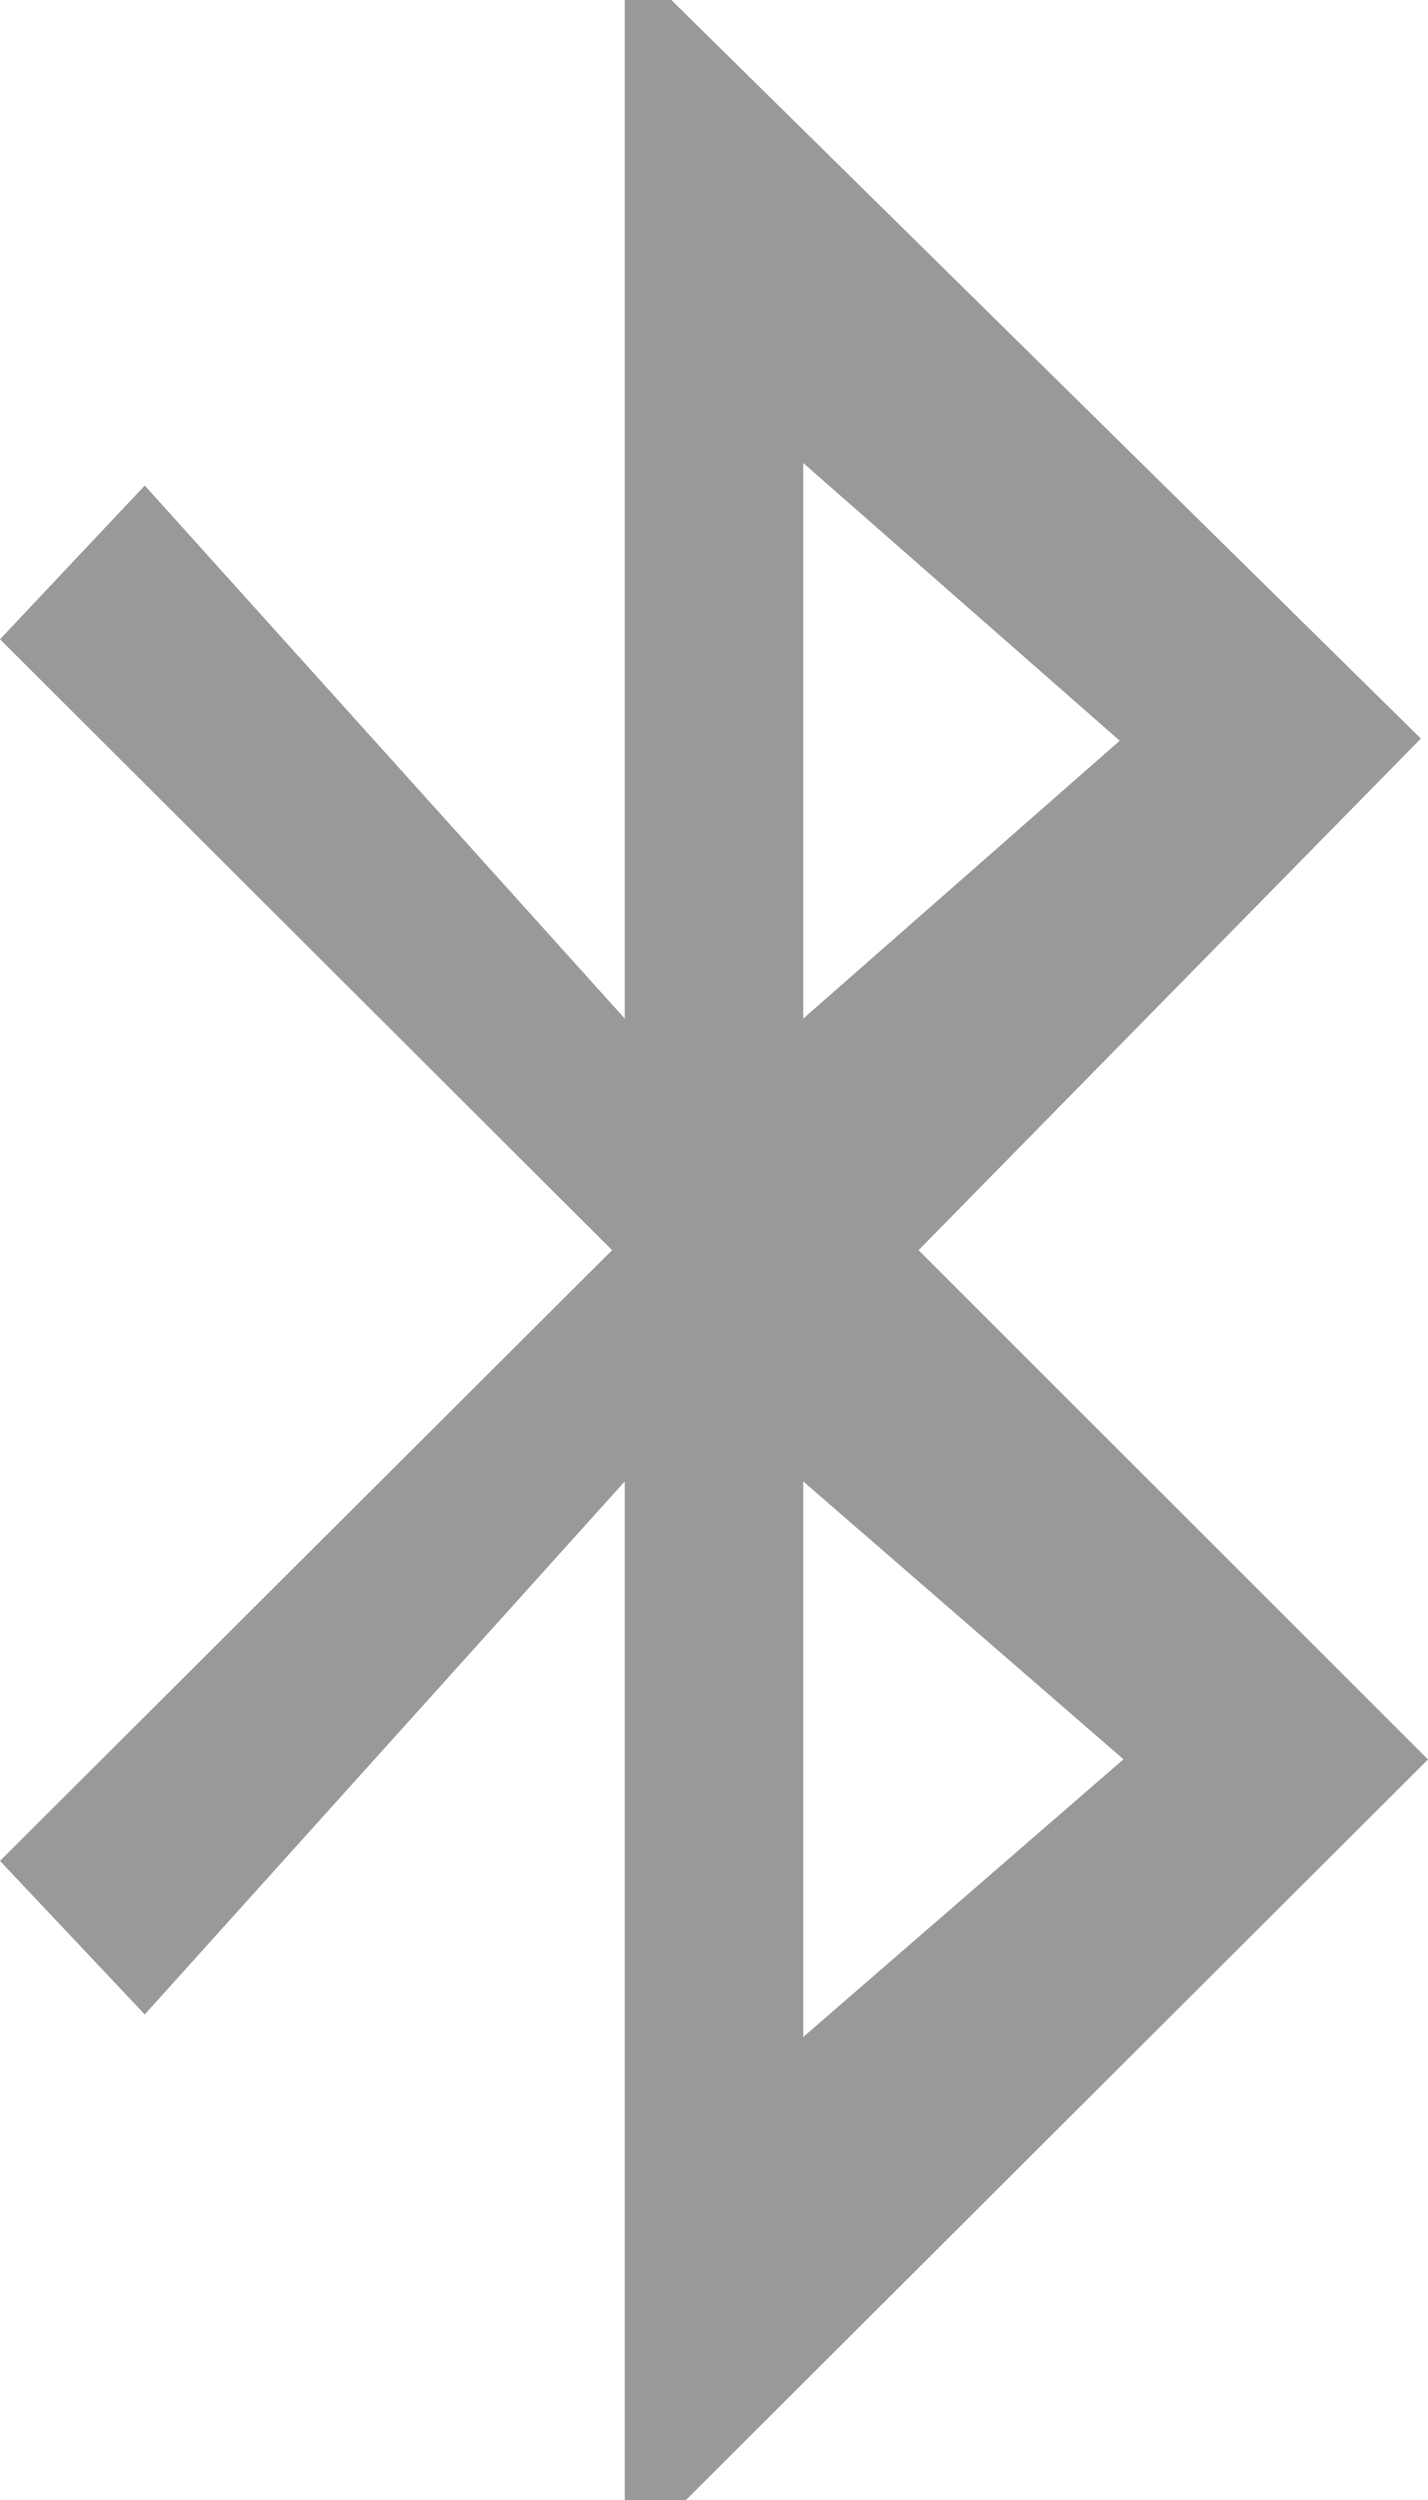<svg width="8" height="14" viewBox="0 0 8 14" fill="none" xmlns="http://www.w3.org/2000/svg">
<path opacity="0.4" fill-rule="evenodd" clip-rule="evenodd" d="M7.96 4.136L3.761 0H3.5V5.704L0.811 2.719L0 3.58L3.429 7.001L0 10.421L0.811 11.281L3.5 8.296V14H3.843L8 9.853L5.146 7.001L7.96 4.136ZM4.5 5.704V2.593L6.273 4.148L4.5 5.704ZM4.5 8.296L6.294 9.852L4.5 11.407V8.296Z" fill="black"/>
</svg>
